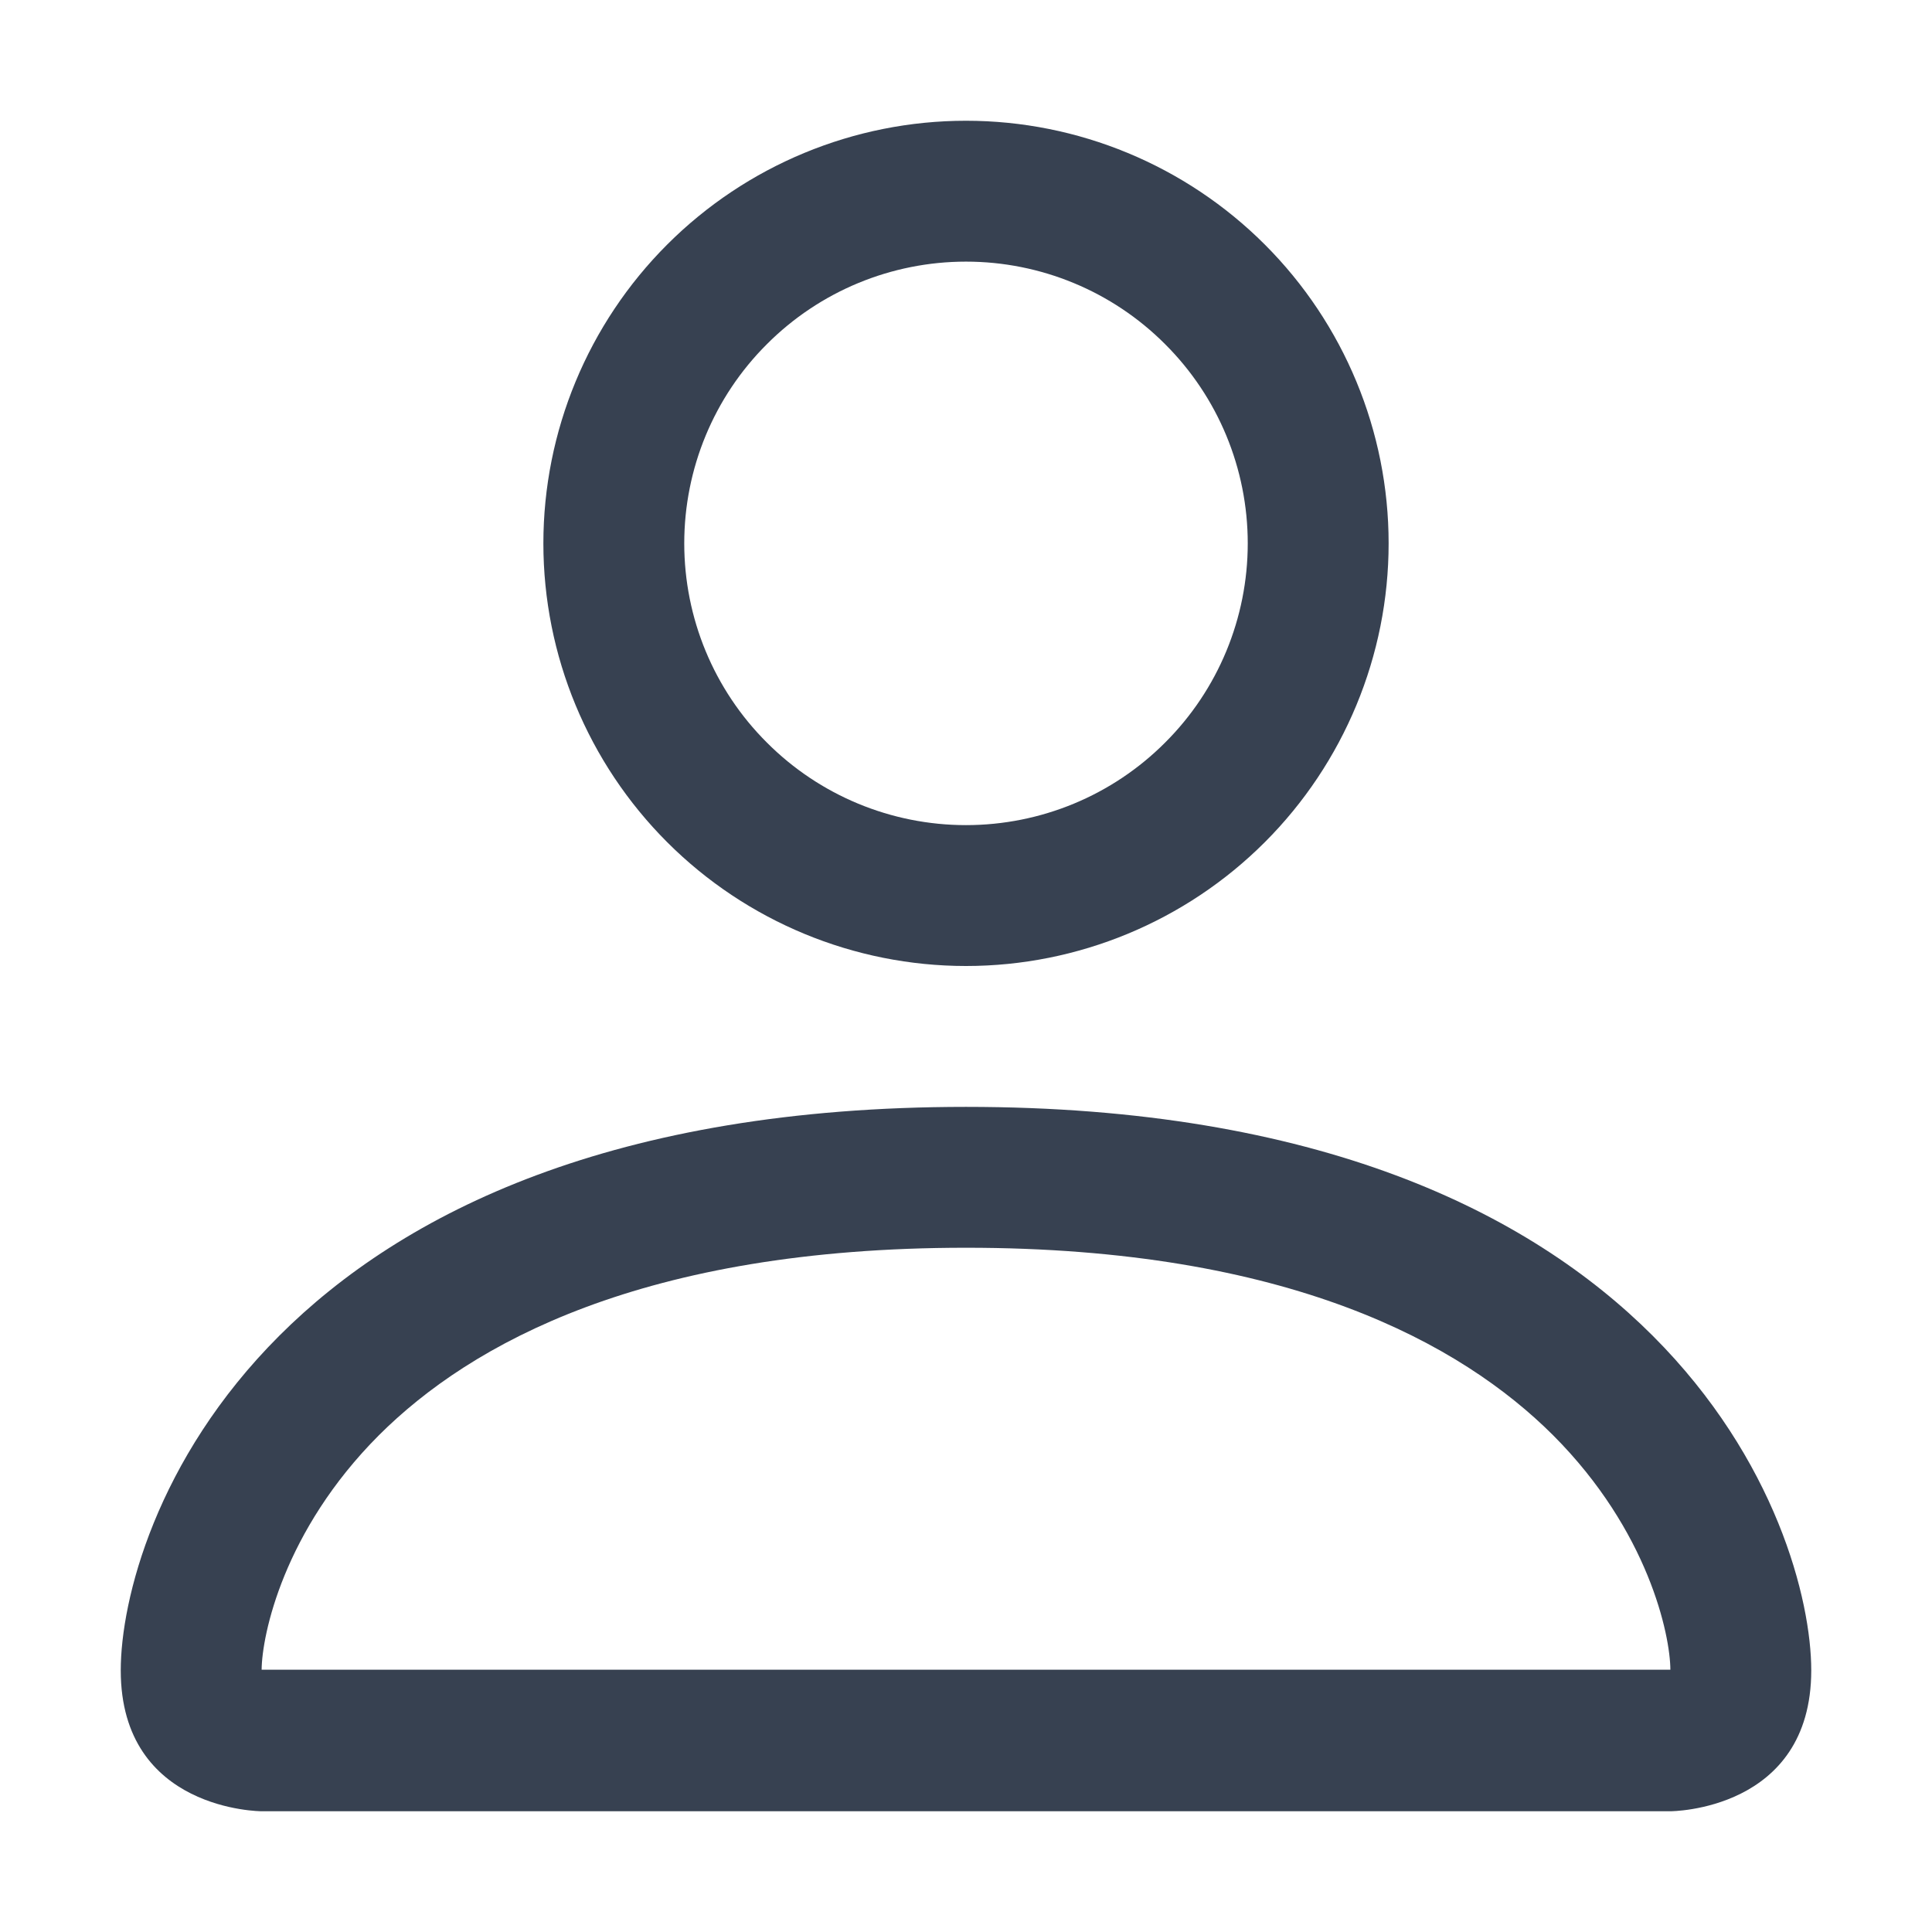 <svg width="12" height="12" viewBox="0 0 12 12" fill="none" xmlns="http://www.w3.org/2000/svg">
<path d="M6 6C6.696 6 7.364 5.723 7.856 5.231C8.348 4.739 8.625 4.071 8.625 3.375C8.625 2.679 8.348 2.011 7.856 1.519C7.364 1.027 6.696 0.75 6 0.75C5.304 0.75 4.636 1.027 4.144 1.519C3.652 2.011 3.375 2.679 3.375 3.375C3.375 4.071 3.652 4.739 4.144 5.231C4.636 5.723 5.304 6 6 6ZM7.75 3.375C7.75 3.839 7.566 4.284 7.237 4.612C6.909 4.941 6.464 5.125 6 5.125C5.536 5.125 5.091 4.941 4.763 4.612C4.434 4.284 4.25 3.839 4.25 3.375C4.25 2.911 4.434 2.466 4.763 2.138C5.091 1.809 5.536 1.625 6 1.625C6.464 1.625 6.909 1.809 7.237 2.138C7.566 2.466 7.75 2.911 7.75 3.375ZM11.25 10.375C11.25 11.25 10.375 11.25 10.375 11.25H1.625C1.625 11.25 0.75 11.25 0.75 10.375C0.75 9.5 1.625 6.875 6 6.875C10.375 6.875 11.25 9.5 11.25 10.375ZM10.375 10.371C10.374 10.156 10.24 9.509 9.647 8.915C9.076 8.345 8.003 7.75 6 7.75C3.996 7.75 2.924 8.345 2.353 8.915C1.76 9.509 1.627 10.156 1.625 10.371H10.375Z" fill="#374151"/>
</svg>
